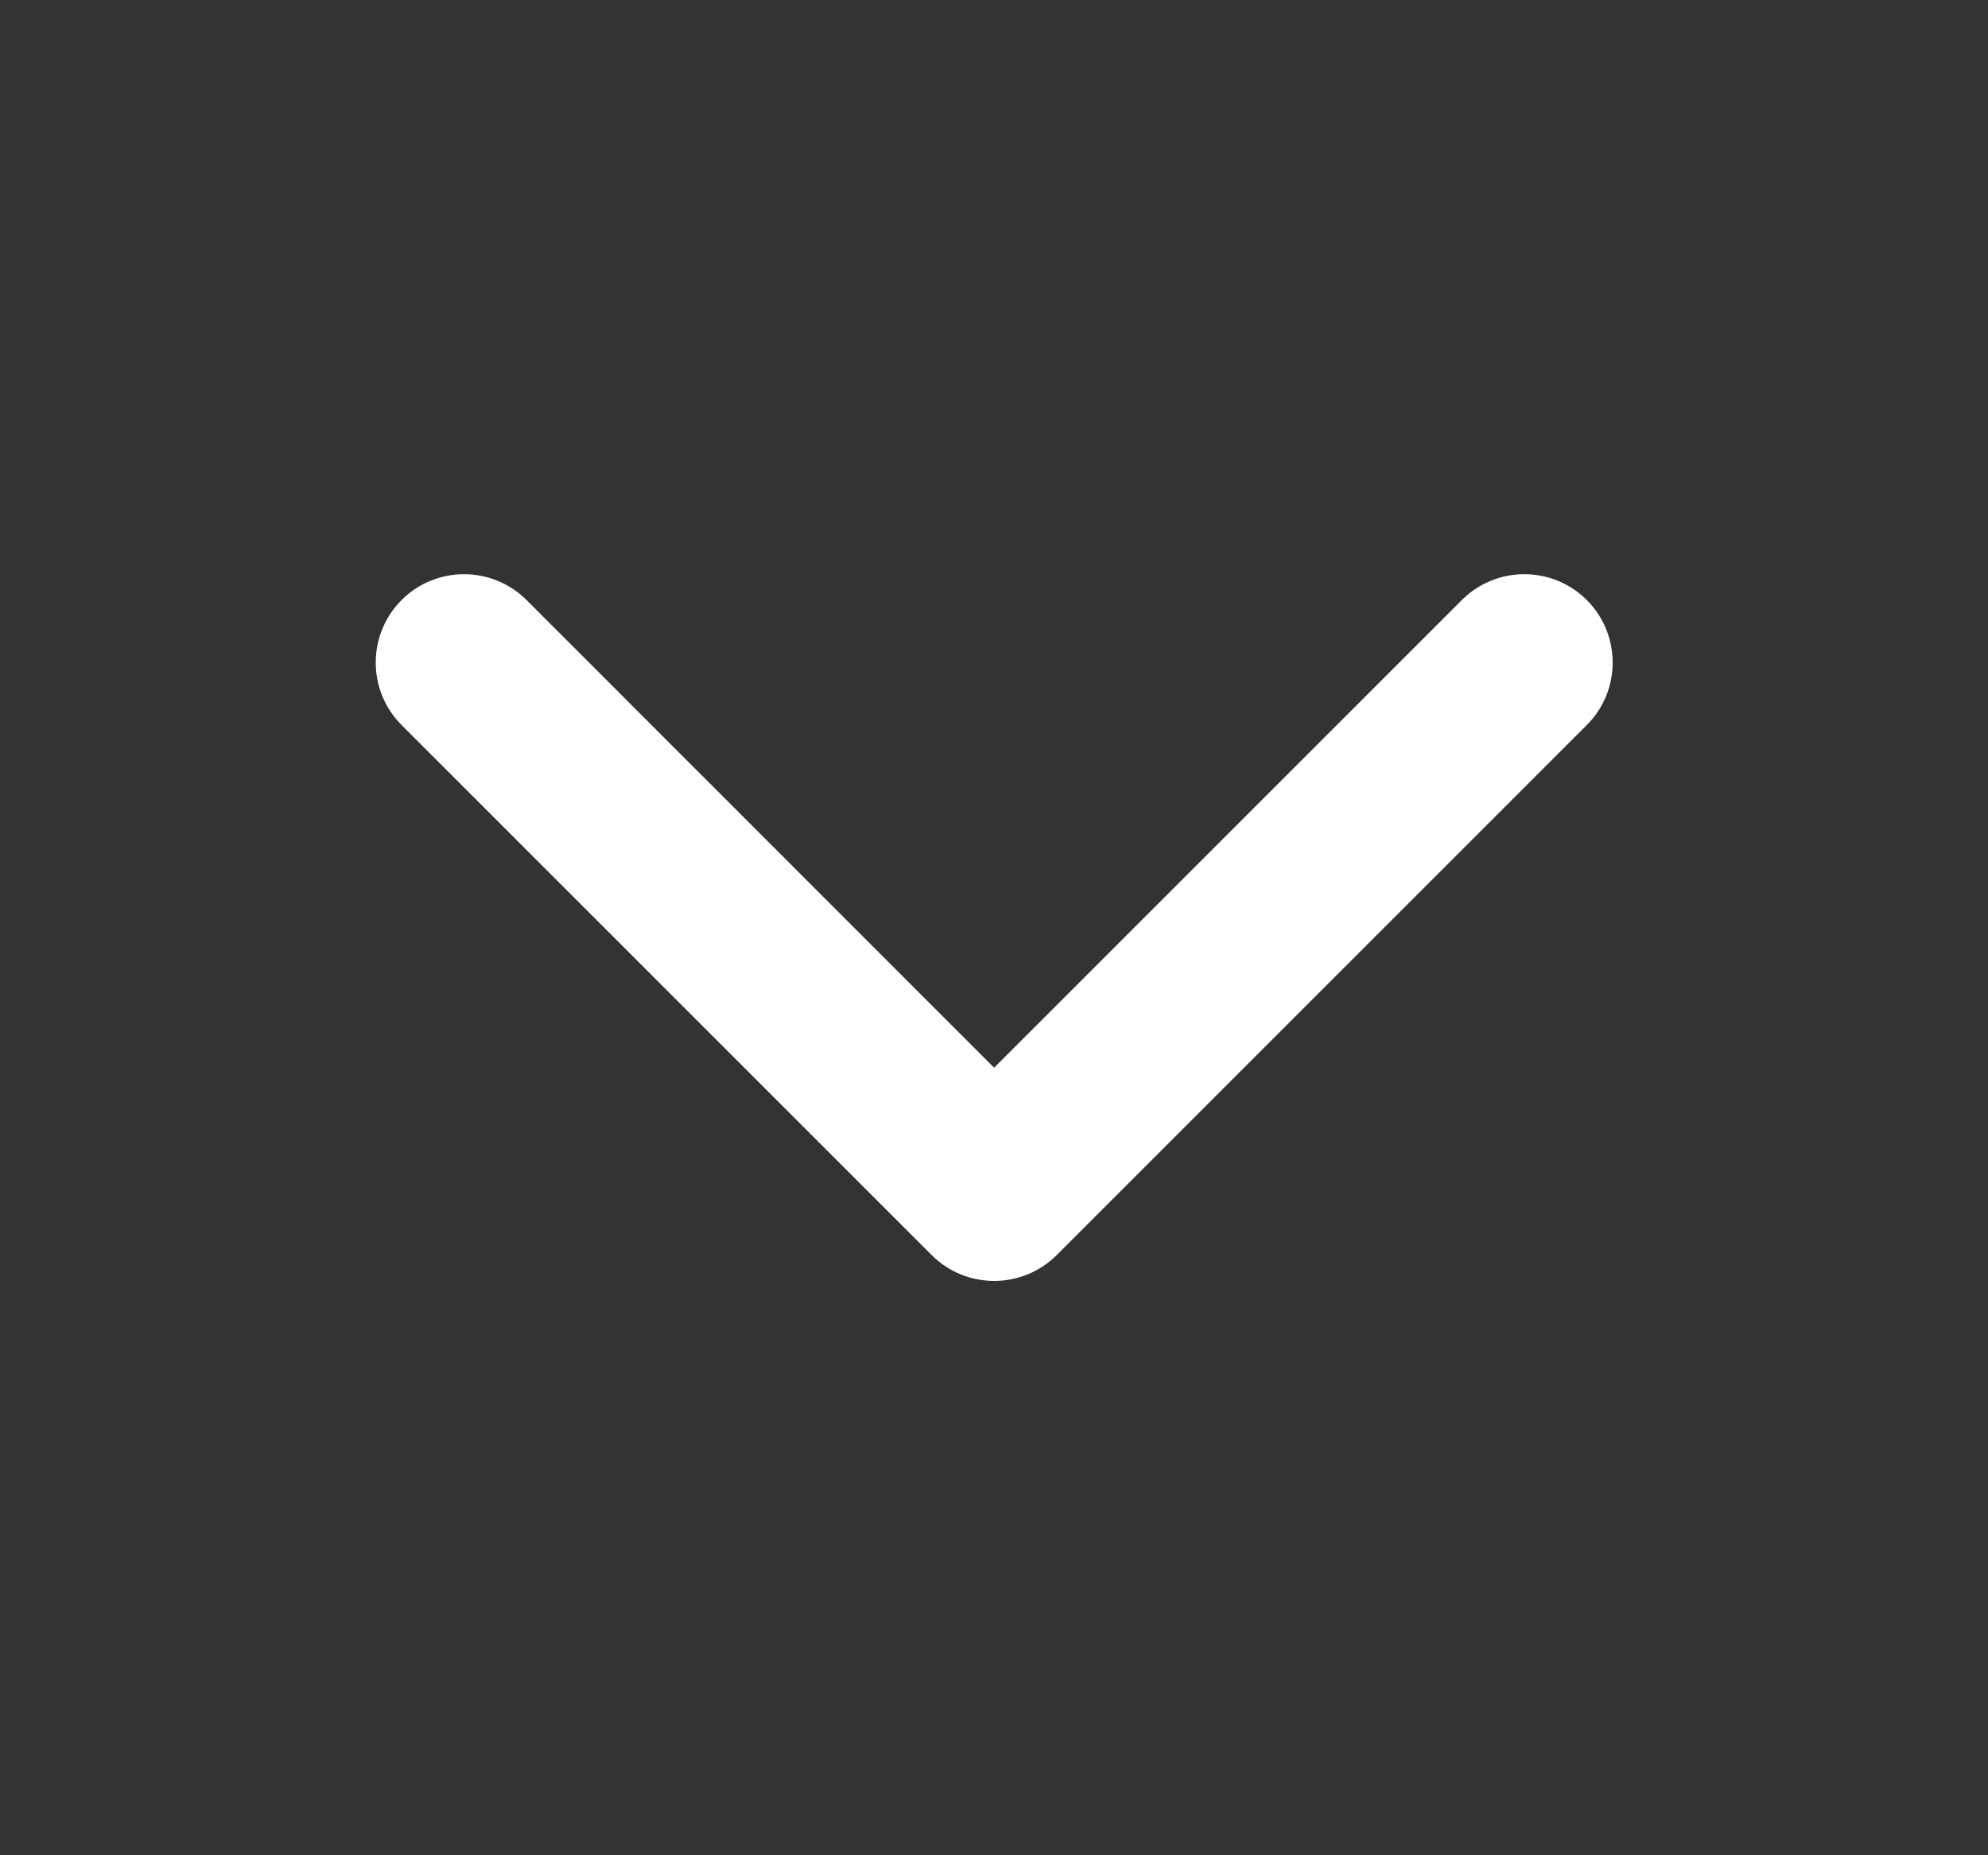 <svg width="15" height="14" viewBox="0 0 15 14" fill="none" xmlns="http://www.w3.org/2000/svg">
<rect x="0" y="0" width="15" height="14" fill="#333333" stroke="none"/>
<path fill-rule="evenodd" clip-rule="evenodd" d="M11.973 4.528C12.233 4.789 12.233 5.211 11.973 5.471L7.973 9.471C7.712 9.731 7.29 9.731 7.03 9.471L3.03 5.471C2.77 5.211 2.77 4.789 3.03 4.528C3.29 4.268 3.712 4.268 3.973 4.528L7.501 8.057L11.03 4.528C11.29 4.268 11.712 4.268 11.973 4.528Z" fill="white"/>
</svg>
